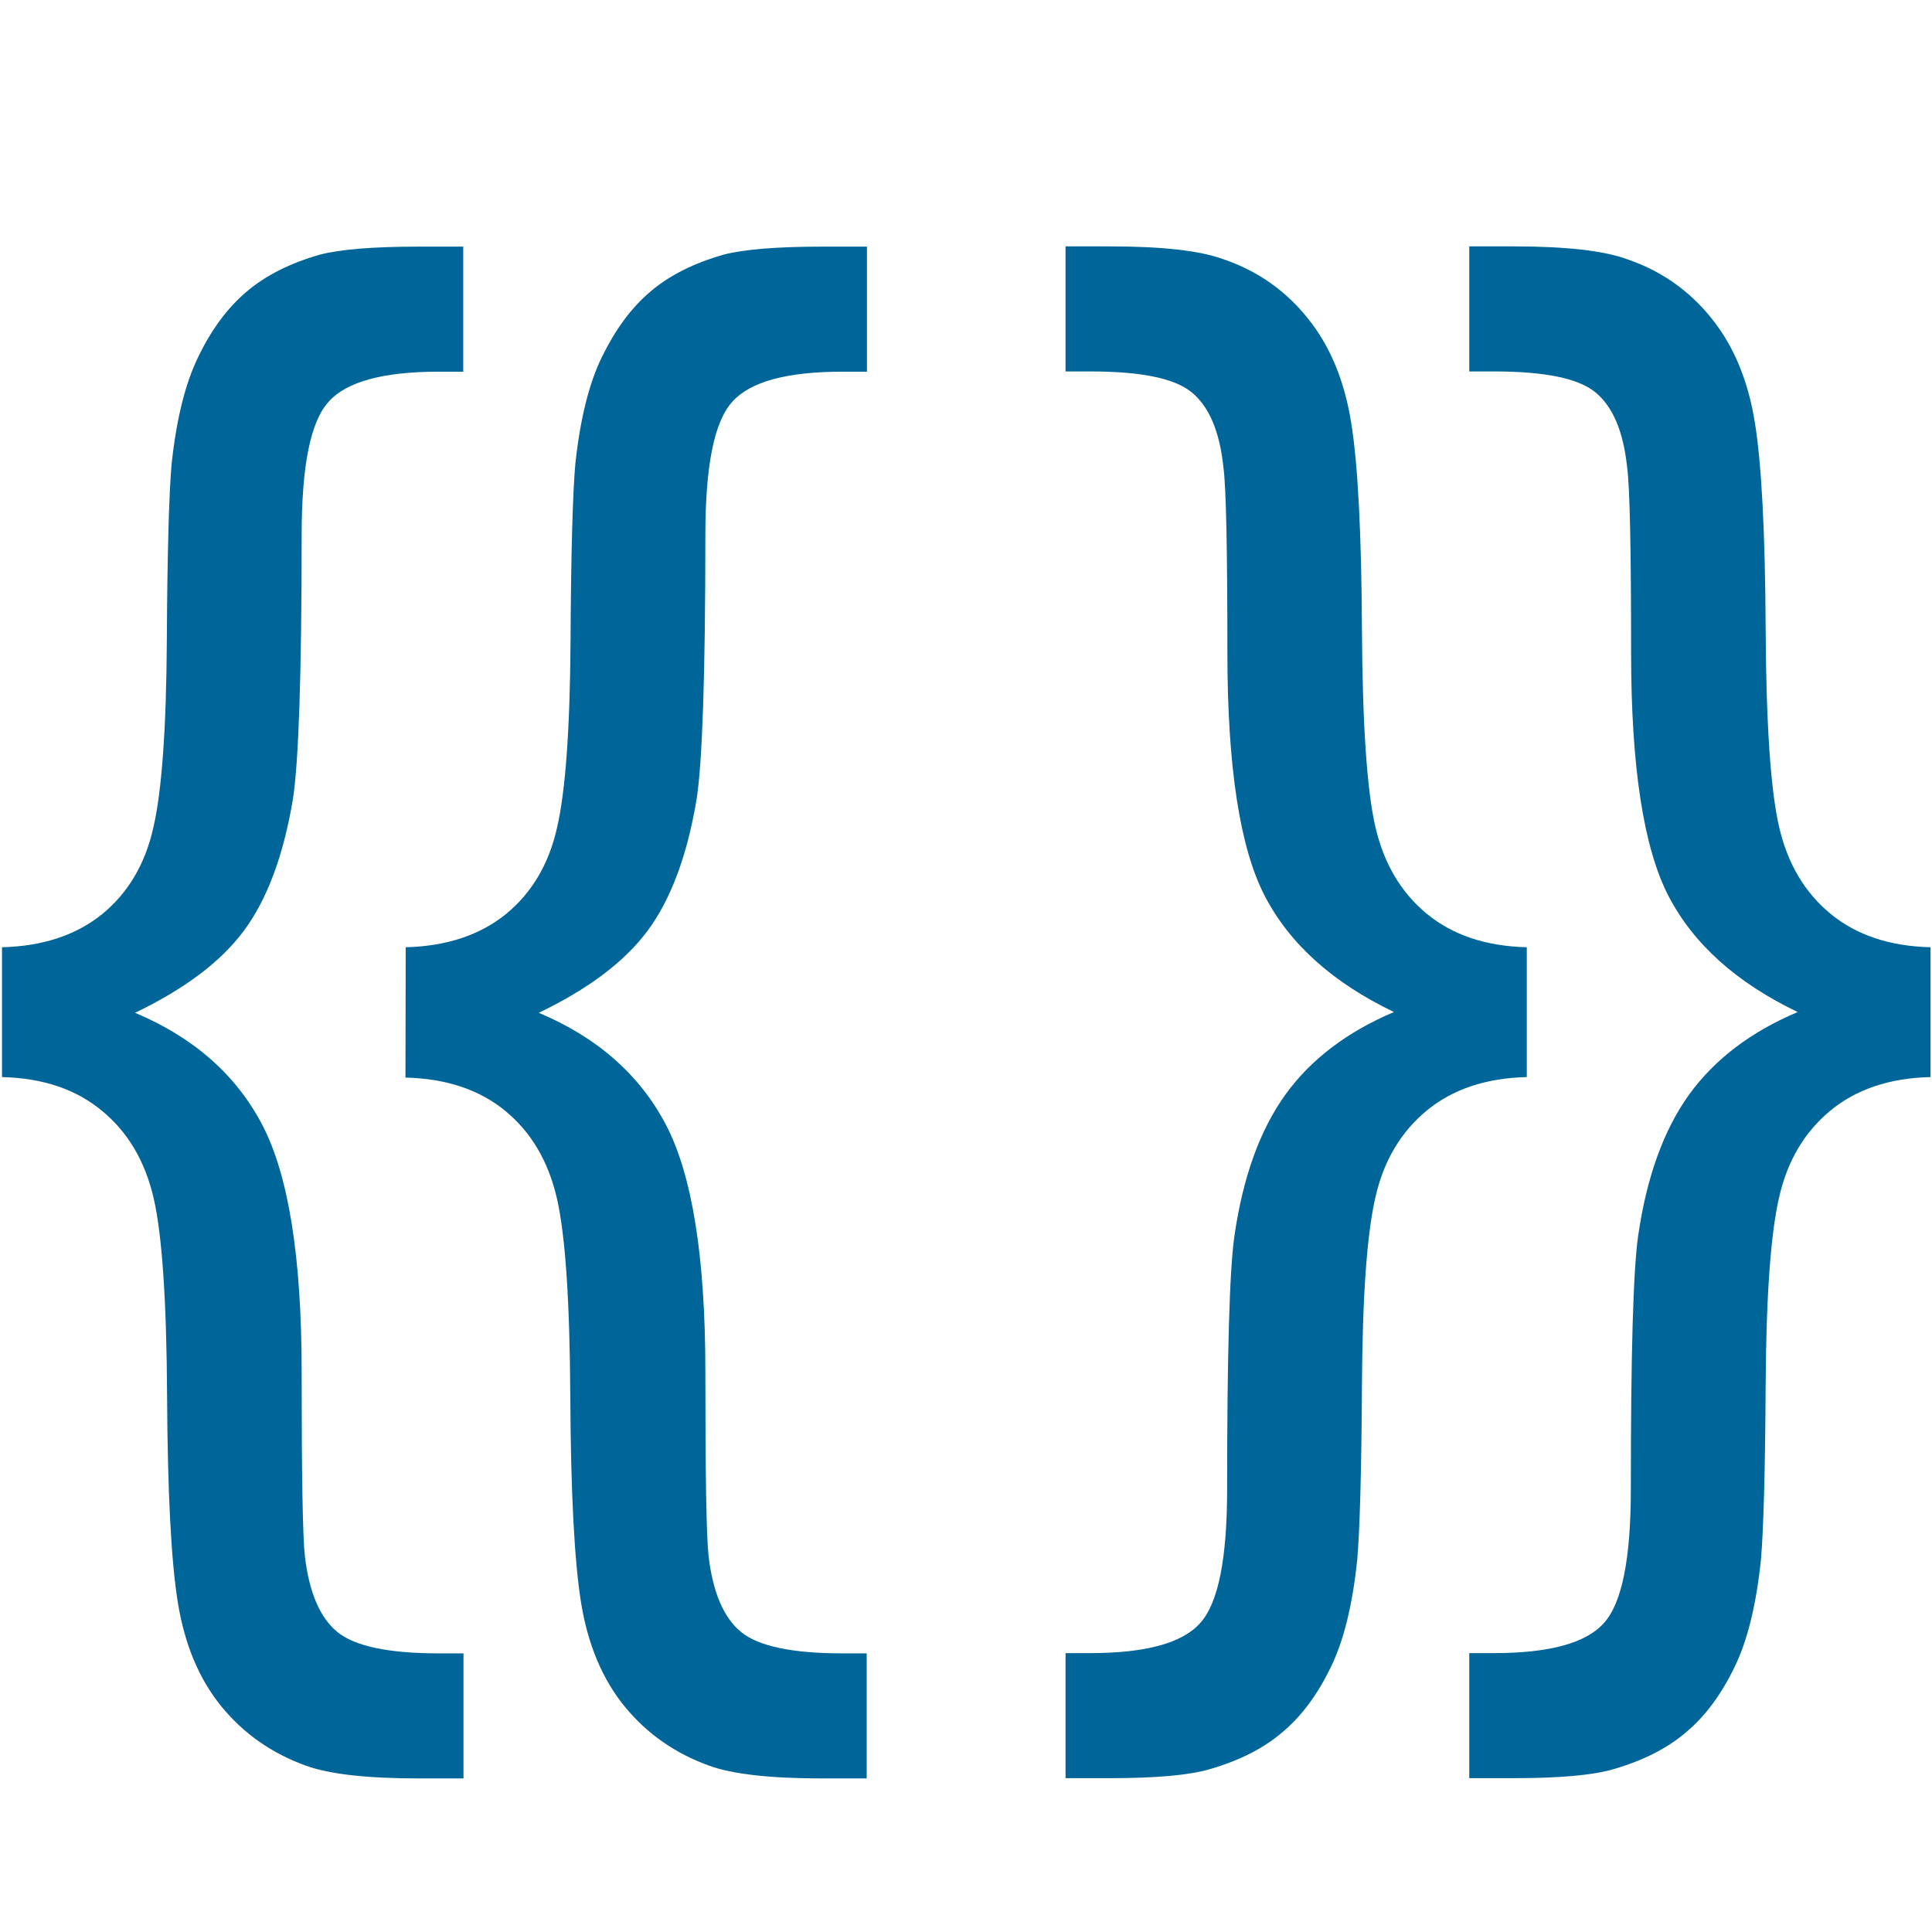 <?xml version="1.0" encoding="utf-8"?>
<!-- Generator: Adobe Illustrator 24.0.1, SVG Export Plug-In . SVG Version: 6.00 Build 0)  -->
<svg version="1.1" id="Layer_1" xmlns="http://www.w3.org/2000/svg" x="0px" y="0px"
     viewBox="0 0 772.4 772.5" style="enable-background:new 0 0 772.4 772.5;" xml:space="preserve">
<style type="text/css">
	.st0{fill:#006699;}
</style>
    <path class="st0" d="M0.8,378.7c16.4-0.4,29.7-4.9,40-13.2c10.3-8.4,17.2-19.9,20.5-34.6c3.4-14.6,5.2-39.7,5.4-75.2
	s0.9-58.8,1.9-70.1c1.9-17.8,5.4-32.2,10.7-43c5.2-10.8,11.6-19.5,19.3-26c7.6-6.5,17.4-11.4,29.3-14.8c8-2.1,21.2-3.2,39.5-3.2
	h17.8v50h-9.9c-22.1,0-36.8,4-43.9,12c-7.3,8-10.8,25.7-10.8,53.4c0,55.7-1.2,90.8-3.5,105.5c-3.8,22.8-10.4,40.2-19.6,52.6
	s-23.7,23.3-43.5,32.8c23.3,9.8,40.3,24.7,50.8,44.7s15.8,52.9,15.8,98.6c0,41.4,0.4,66.1,1.3,74c1.7,14.4,6,24.5,12.9,30.2
	s20.4,8.6,40.6,8.6h9.9v50h-17.8c-20.8,0-35.9-1.7-45.2-5.1c-13.6-4.9-24.9-12.8-33.8-23.7c-8.9-10.9-14.7-24.8-17.4-41.5
	c-2.7-16.7-4.1-44.3-4.3-82.5c-0.2-38.2-2-64.7-5.4-79.3c-3.4-14.6-10.2-26.2-20.5-34.7c-10.4-8.7-23.7-13.2-40.1-13.6
	C0.8,430.6,0.8,378.7,0.8,378.7z"/>
    <path class="st0" d="M162.2,378.7c16.4-0.4,29.7-4.9,40-13.2c10.3-8.4,17.2-19.9,20.5-34.6c3.4-14.6,5.2-39.7,5.4-75.2
	c0.2-35.5,0.9-58.8,1.9-70.1c1.9-17.8,5.4-32.2,10.7-43s11.6-19.5,19.3-26c7.6-6.5,17.4-11.4,29.3-14.8c8-2.1,21.2-3.2,39.5-3.2
	h17.8v50h-9.9c-22.1,0-36.8,4-43.9,12c-7.3,8-10.8,25.7-10.8,53.4c0,55.7-1.2,90.8-3.5,105.5c-3.8,22.8-10.4,40.2-19.6,52.6
	s-23.7,23.3-43.5,32.8c23.3,9.8,40.3,24.7,50.8,44.7c10.5,20,15.8,52.9,15.8,98.6c0,41.4,0.4,66.1,1.3,74c1.7,14.4,6,24.5,12.9,30.2
	c6.9,5.7,20.4,8.6,40.6,8.6h9.7v50h-17.8c-20.8,0-35.9-1.7-45.2-5.1c-13.6-4.9-24.9-12.8-33.8-23.7c-8.9-10.9-14.7-24.8-17.4-41.5
	c-2.7-16.7-4.1-44.3-4.3-82.5s-2-64.7-5.4-79.3c-3.4-14.6-10.2-26.2-20.5-34.7c-10.3-8.5-23.6-13-40-13.4L162.2,378.7L162.2,378.7z"
    />
    <path class="st0" d="M610.4,378.7v51.9c-16.4,0.4-29.7,4.9-40,13.4c-10.3,8.5-17.2,20-20.5,34.6c-3.4,14.6-5.2,39.6-5.4,75
	c-0.2,35.5-0.9,58.8-1.9,70.1c-1.9,18.1-5.4,32.4-10.7,43.1c-5.2,10.7-11.6,19.4-19.3,25.8c-7.6,6.5-17.4,11.4-29.3,14.8
	c-8,2.3-21.2,3.5-39.5,3.5h-17.8v-50h9.9c22.1,0,36.8-4,43.9-12c7.3-8,10.8-25.9,10.8-53.7c0-53.1,0.9-86.8,2.9-101
	c3.4-23.6,10.2-42.4,20.4-56.6c10.2-14.1,24.7-25.1,43.4-33c-24.4-11.7-41.6-27.1-51.6-46.3c-10-19.2-15-51.7-15-97.4
	c0-41.4-0.5-66.2-1.6-74.2c-1.5-14.2-5.7-24.1-12.6-29.8c-6.9-5.7-20.4-8.4-40.6-8.4h-9.9v-50h17.8c20.8,0,35.9,1.7,45.2,5.1
	c13.6,4.6,24.9,12.5,33.8,23.6c8.9,11,14.7,24.9,17.4,41.8c2.7,16.7,4.1,44.3,4.3,82.5c0.2,38.2,2,64.6,5.4,79.2
	s10.2,26.1,20.5,34.6C580.7,373.8,594,378.3,610.4,378.7z"/>
    <path class="st0" d="M771.8,378.7v51.9c-16.4,0.4-29.7,4.9-40,13.4c-10.3,8.5-17.2,20-20.5,34.6c-3.4,14.6-5.2,39.6-5.4,75
	c-0.2,35.5-0.9,58.8-1.9,70.1c-1.9,18.1-5.4,32.4-10.7,43.1c-5.2,10.7-11.6,19.4-19.3,25.8c-7.6,6.5-17.4,11.4-29.3,14.8
	c-8,2.3-21.2,3.5-39.5,3.5h-17.8v-50h9.9c22.1,0,36.8-4,43.9-12c7.3-8,10.8-25.9,10.8-53.7c0-53.1,0.9-86.8,2.9-101
	c3.4-23.6,10.2-42.4,20.4-56.6c10.2-14.1,24.7-25.1,43.4-33c-24.4-11.7-41.6-27.1-51.6-46.3c-10-19.2-15-51.7-15-97.4
	c0-41.4-0.5-66.2-1.6-74.2c-1.5-14.2-5.7-24.1-12.6-29.8c-6.9-5.7-20.4-8.4-40.6-8.4h-9.9v-50h17.8c20.8,0,35.9,1.7,45.2,5.1
	c13.6,4.6,24.9,12.5,33.8,23.6c8.9,11,14.7,24.9,17.4,41.8c2.7,16.7,4.1,44.3,4.3,82.5c0.2,38.2,2,64.6,5.4,79.2
	c3.4,14.6,10.2,26.1,20.5,34.6C742.1,373.8,755.4,378.3,771.8,378.7z"/>
</svg>
